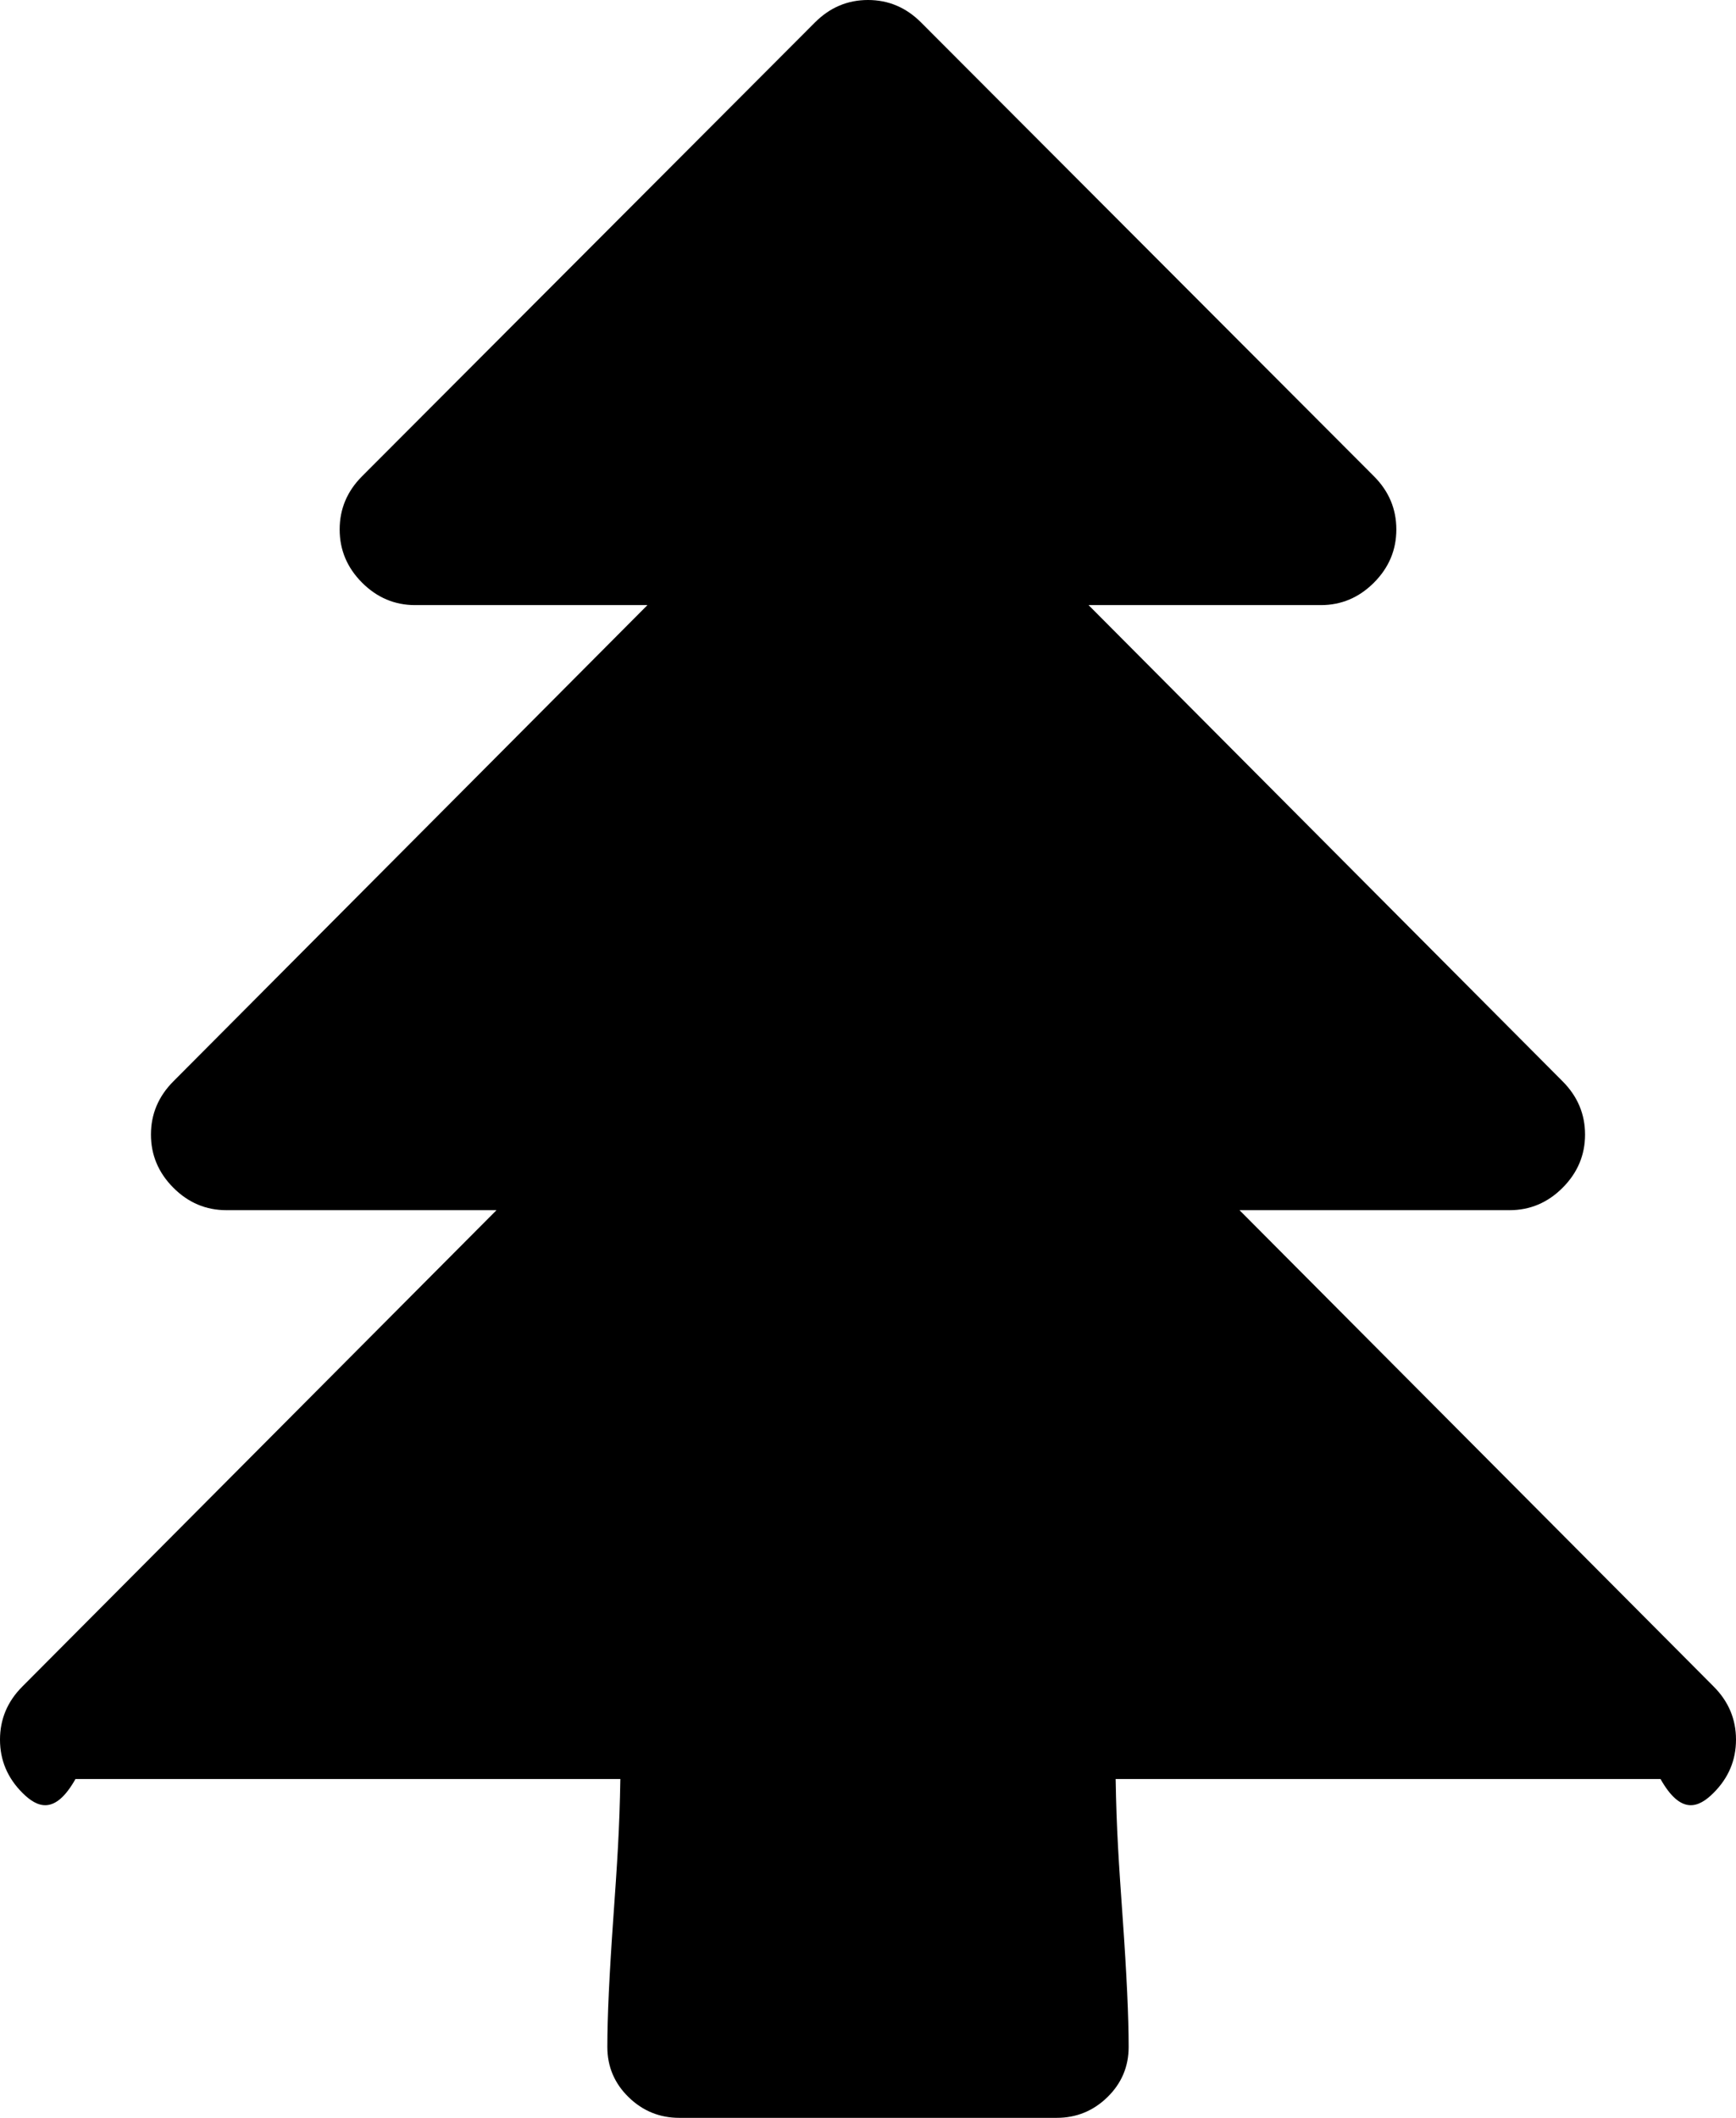 ﻿<?xml version="1.0" encoding="utf-8"?>
<svg version="1.1" xmlns:xlink="http://www.w3.org/1999/xlink" width="41px" height="50px" xmlns="http://www.w3.org/2000/svg">
  <g transform="matrix(1 0 0 1 -833 -698 )">
    <path d="M 40.471 39.816  C 40.824 40.169  41 40.588  41 41.071  C 41 41.555  40.824 41.974  40.471 42.327  C 40.118 42.68  39.7 42.857  39.217 42  L 26.349 42  C 26.368 43.173  26.423 43.987  26.516 45.299  C 26.609 46.61  26.656 47.619  26.656 48.326  C 26.656 48.791  26.488 49.186  26.154 49.512  C 25.82 49.837  25.421 50  24.957 50  L 16.043 50  C 15.579 50  15.18 49.837  14.846 49.512  C 14.512 49.186  14.344 48.791  14.344 48.326  C 14.344 47.619  14.391 46.61  14.484 45.299  C 14.577 43.987  14.632 43.173  14.651 42  L 1.783 42  C 1.3 42.857  0.882 42.68  0.529 42.327  C 0.176 41.974  0 41.555  0 41.071  C 0 40.588  0.176 40.169  0.529 39.816  L 11.726 28.571  L 5.348 28.571  C 4.865 28.571  4.447 28.395  4.094 28.041  C 3.742 27.688  3.565 27.269  3.565 26.786  C 3.565 26.302  3.742 25.884  4.094 25.53  L 15.291 14.286  L 9.804 14.286  C 9.322 14.286  8.904 14.109  8.551 13.756  C 8.198 13.402  8.022 12.984  8.022 12.5  C 8.022 12.016  8.198 11.598  8.551 11.244  L 19.247 0.53  C 19.599 0.177  20.017 0  20.5 0  C 20.983 0  21.401 0.177  21.753 0.53  L 32.449 11.244  C 32.802 11.598  32.978 12.016  32.978 12.5  C 32.978 12.984  32.802 13.402  32.449 13.756  C 32.096 14.109  31.678 14.286  31.196 14.286  L 25.709 14.286  L 36.906 25.53  C 37.258 25.884  37.435 26.302  37.435 26.786  C 37.435 27.269  37.258 27.688  36.906 28.041  C 36.553 28.395  36.135 28.571  35.652 28.571  L 29.274 28.571  L 40.471 39.816  Z " fill-rule="nonzero" fill="#000000" stroke="none" transform="matrix(1 0 0 1 833 698 )" />
  </g>
</svg>